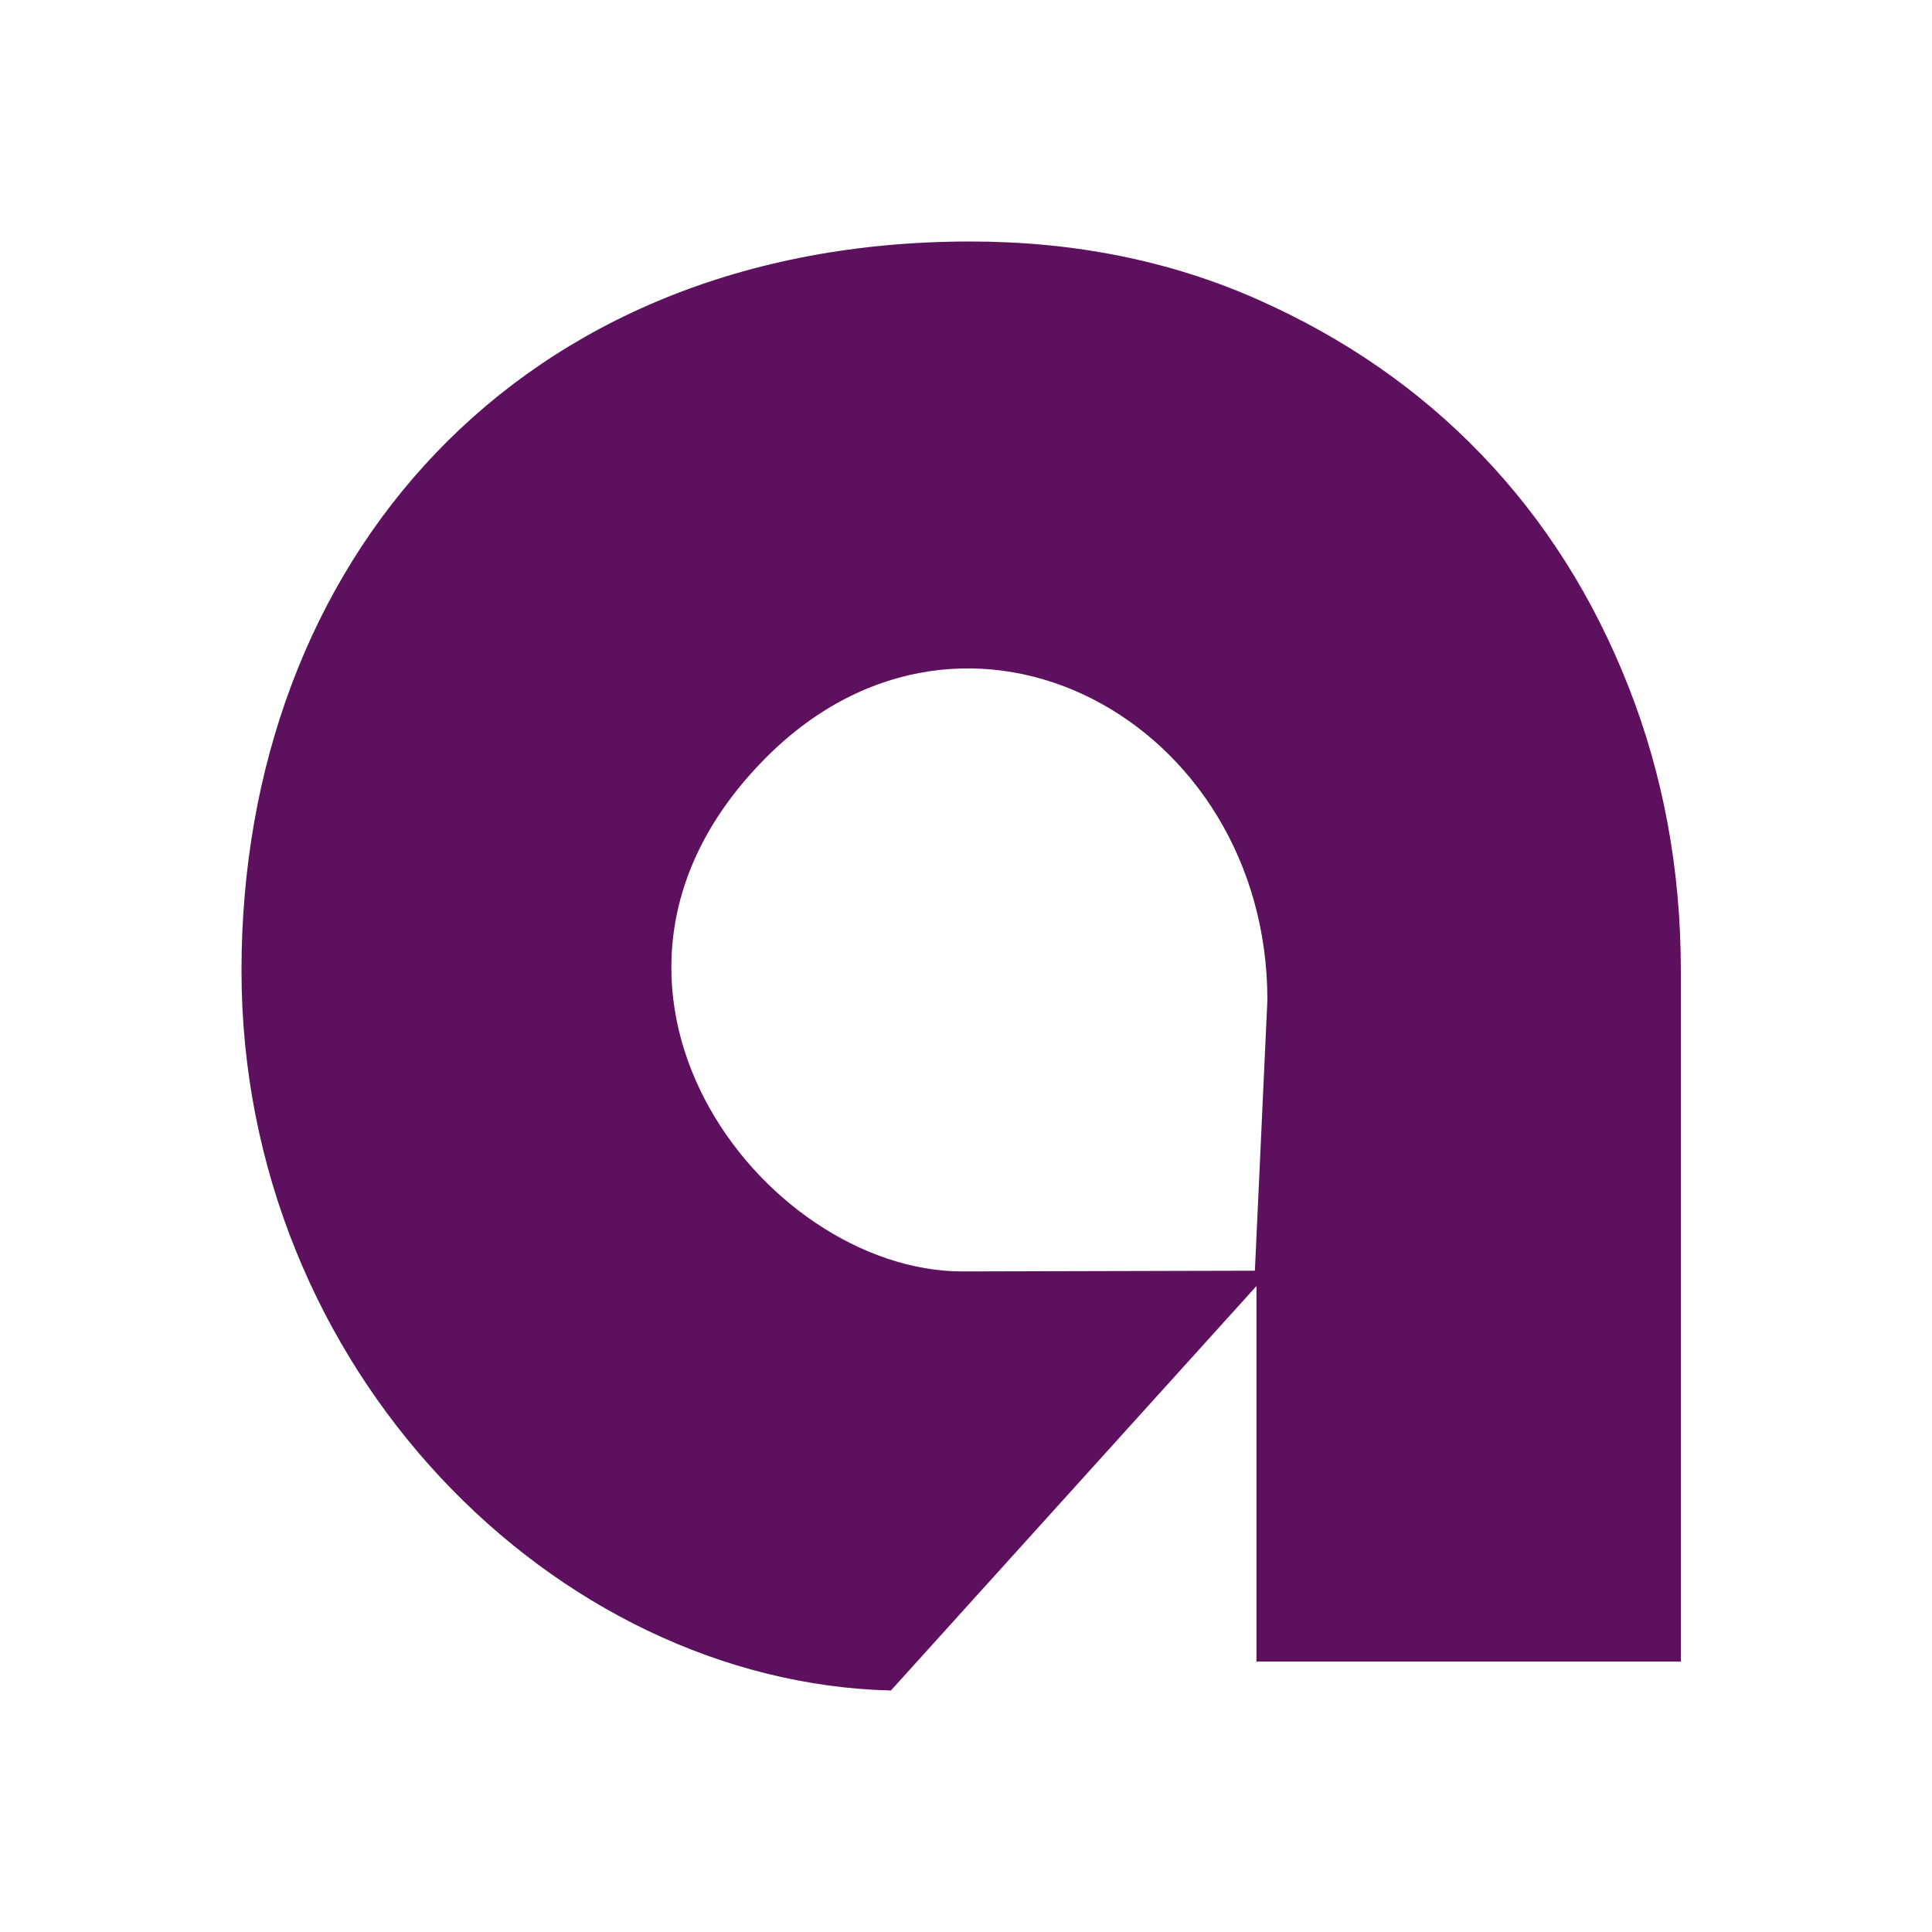 <svg xmlns="http://www.w3.org/2000/svg" width="32" height="32" fill="none" viewBox="0 0 32 32"><path fill="#5C105D" d="M27.84 16.076C27.84 14.408 27.55 12.838 26.97 11.365C26.39 9.893 25.581 8.617 24.544 7.536C23.507 6.455 22.267 5.596 20.823 4.957C19.38 4.319 17.795 4 16.069 4C8.559 4 4 9.32 4 16.076C4 22.691 9.193 27.863 14.756 28L20.911 21.19L20.811 21.021V27.521H27.84V16.076ZM20.785 21.047L15.942 21.059C12.623 21.059 8.954 16.283 12.696 12.54C16.017 9.22 20.992 11.943 20.992 16.564L20.785 21.047Z"/></svg>
